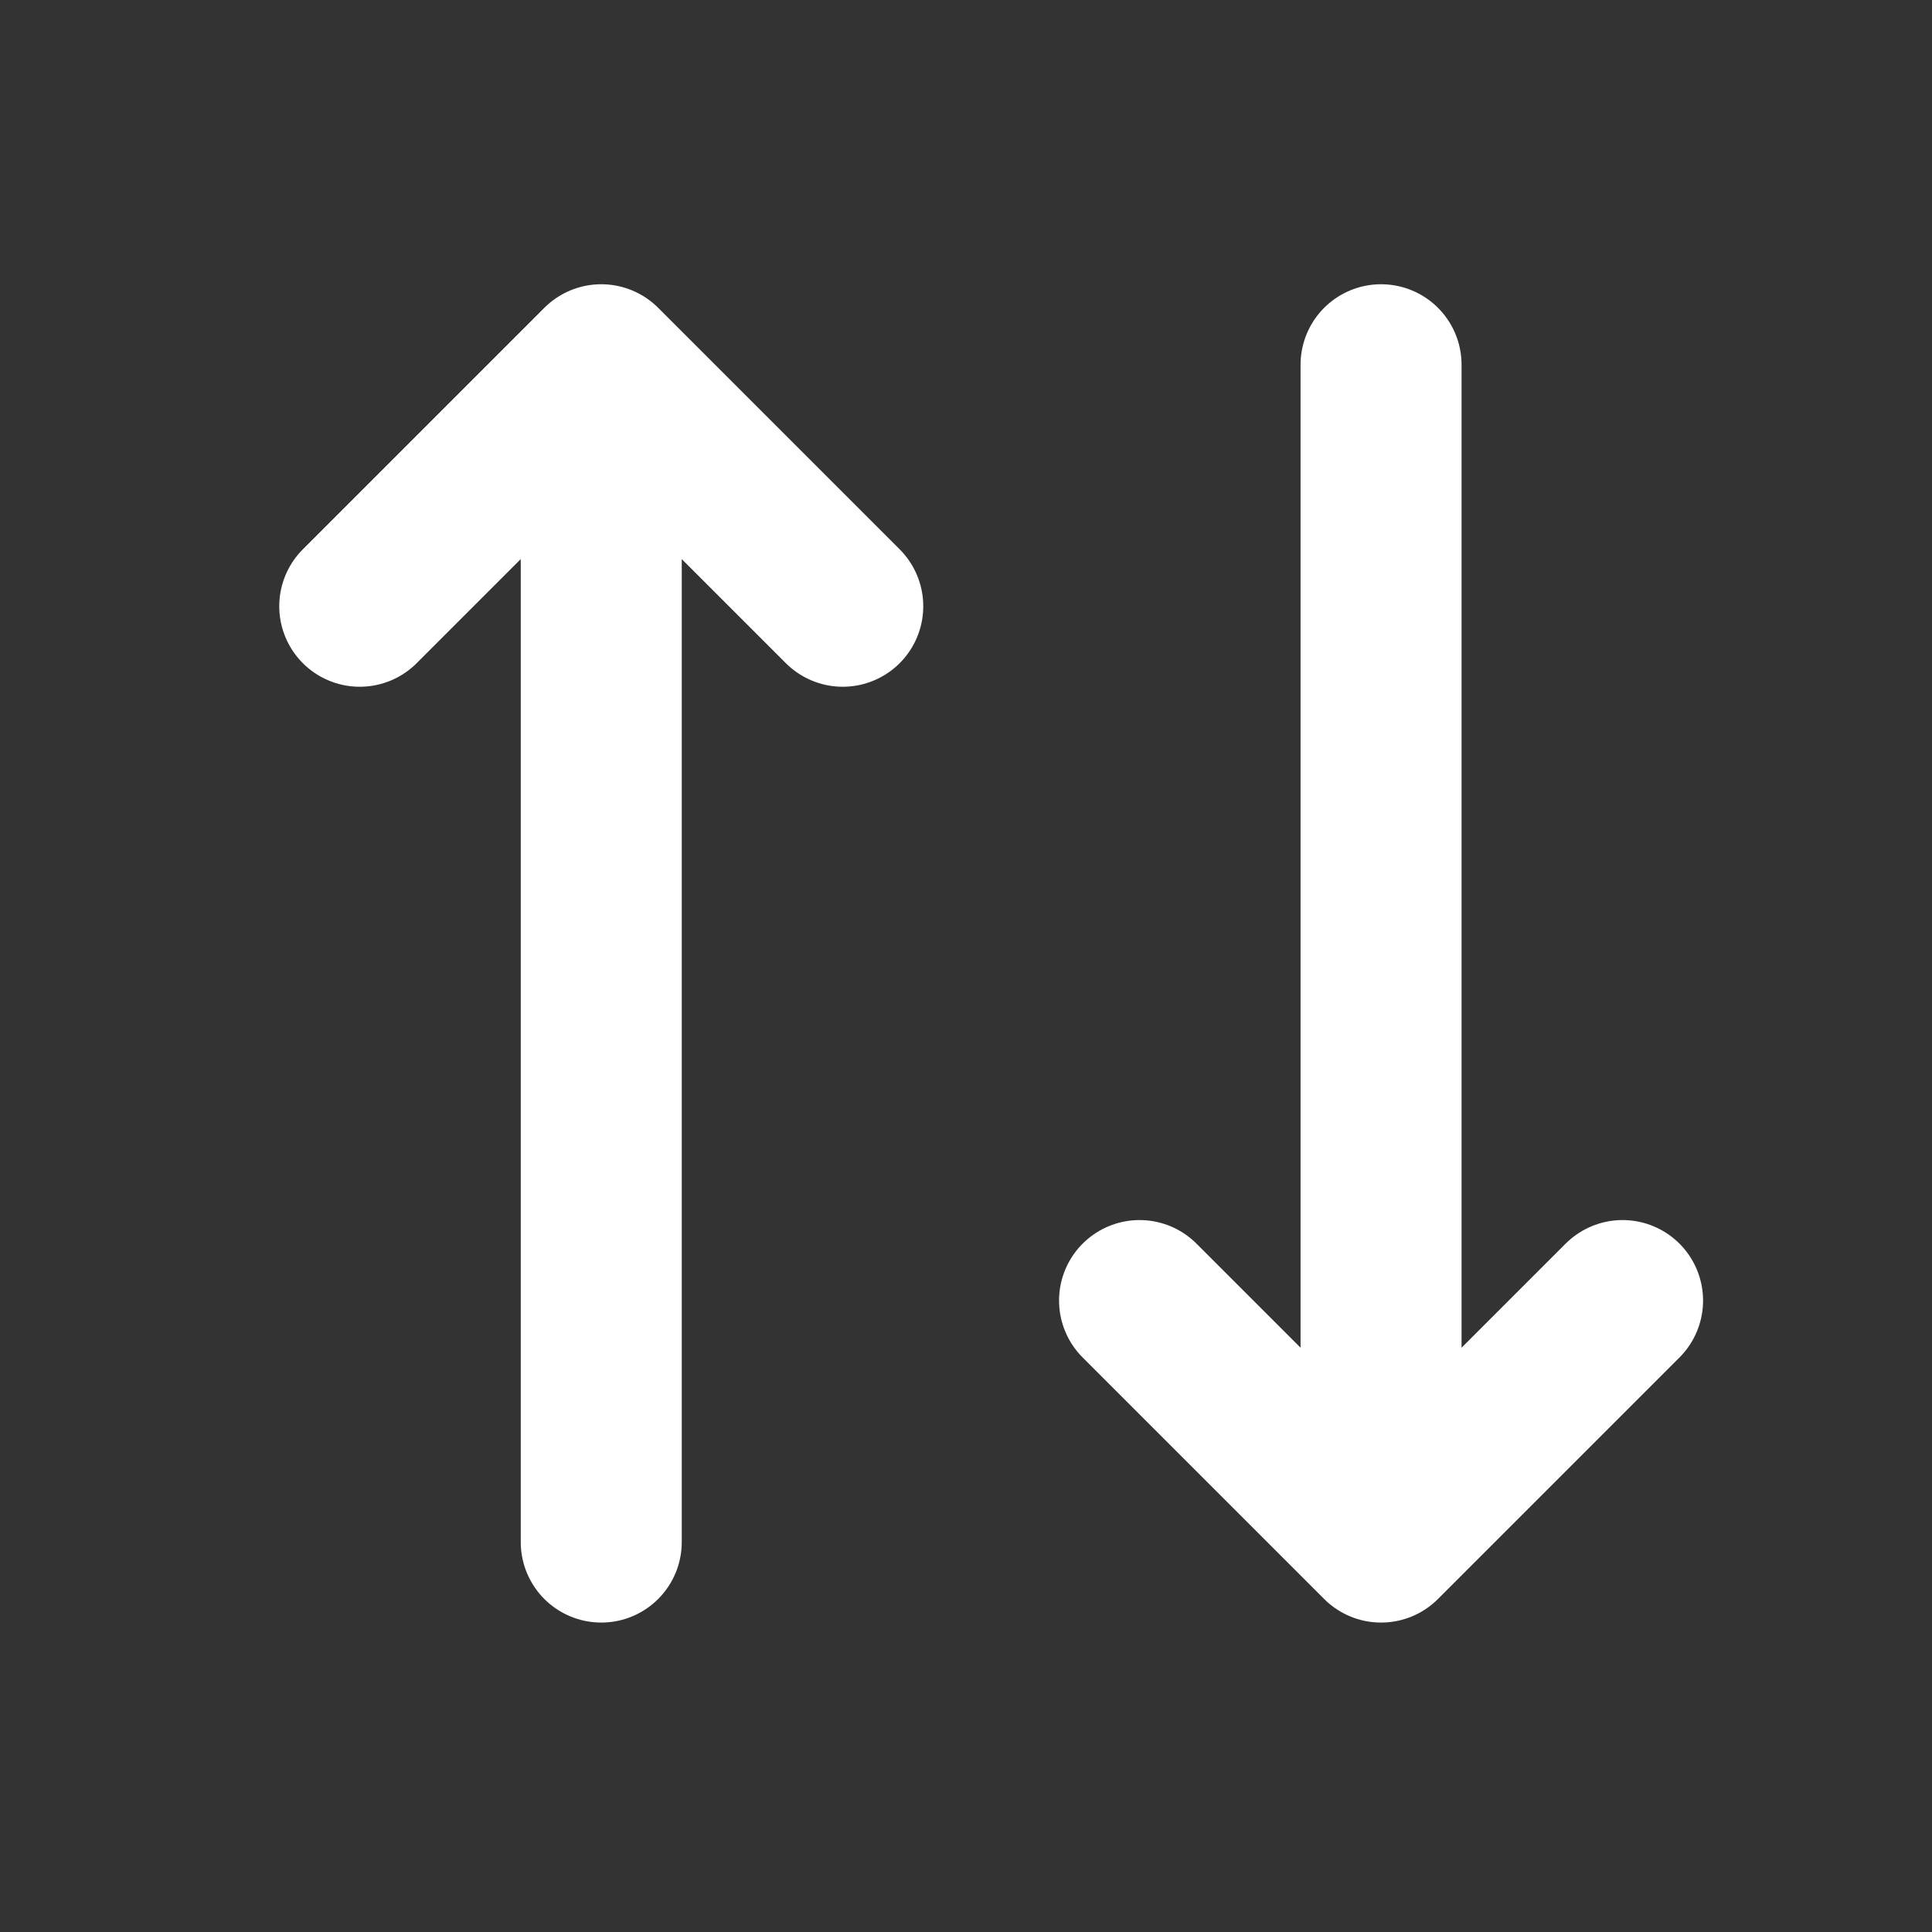 <svg width="24" height="24" viewBox="0 0 24 24" fill="none" xmlns="http://www.w3.org/2000/svg">
<rect x="0" y="0" width="24" height="24" fill="#333333" stroke="none"/>
<path d="M7.469 19.156L7.469 4.531M7.469 4.531L4.469 7.531M7.469 4.531L10.469 7.531" stroke="white" stroke-width="2" stroke-linecap="round" stroke-linejoin="round"/>
<path d="M17.156 4.531V19.156M17.156 19.156L14.156 16.156M17.156 19.156L20.156 16.156" stroke="white" stroke-width="2" stroke-linecap="round" stroke-linejoin="round"/>
</svg>
